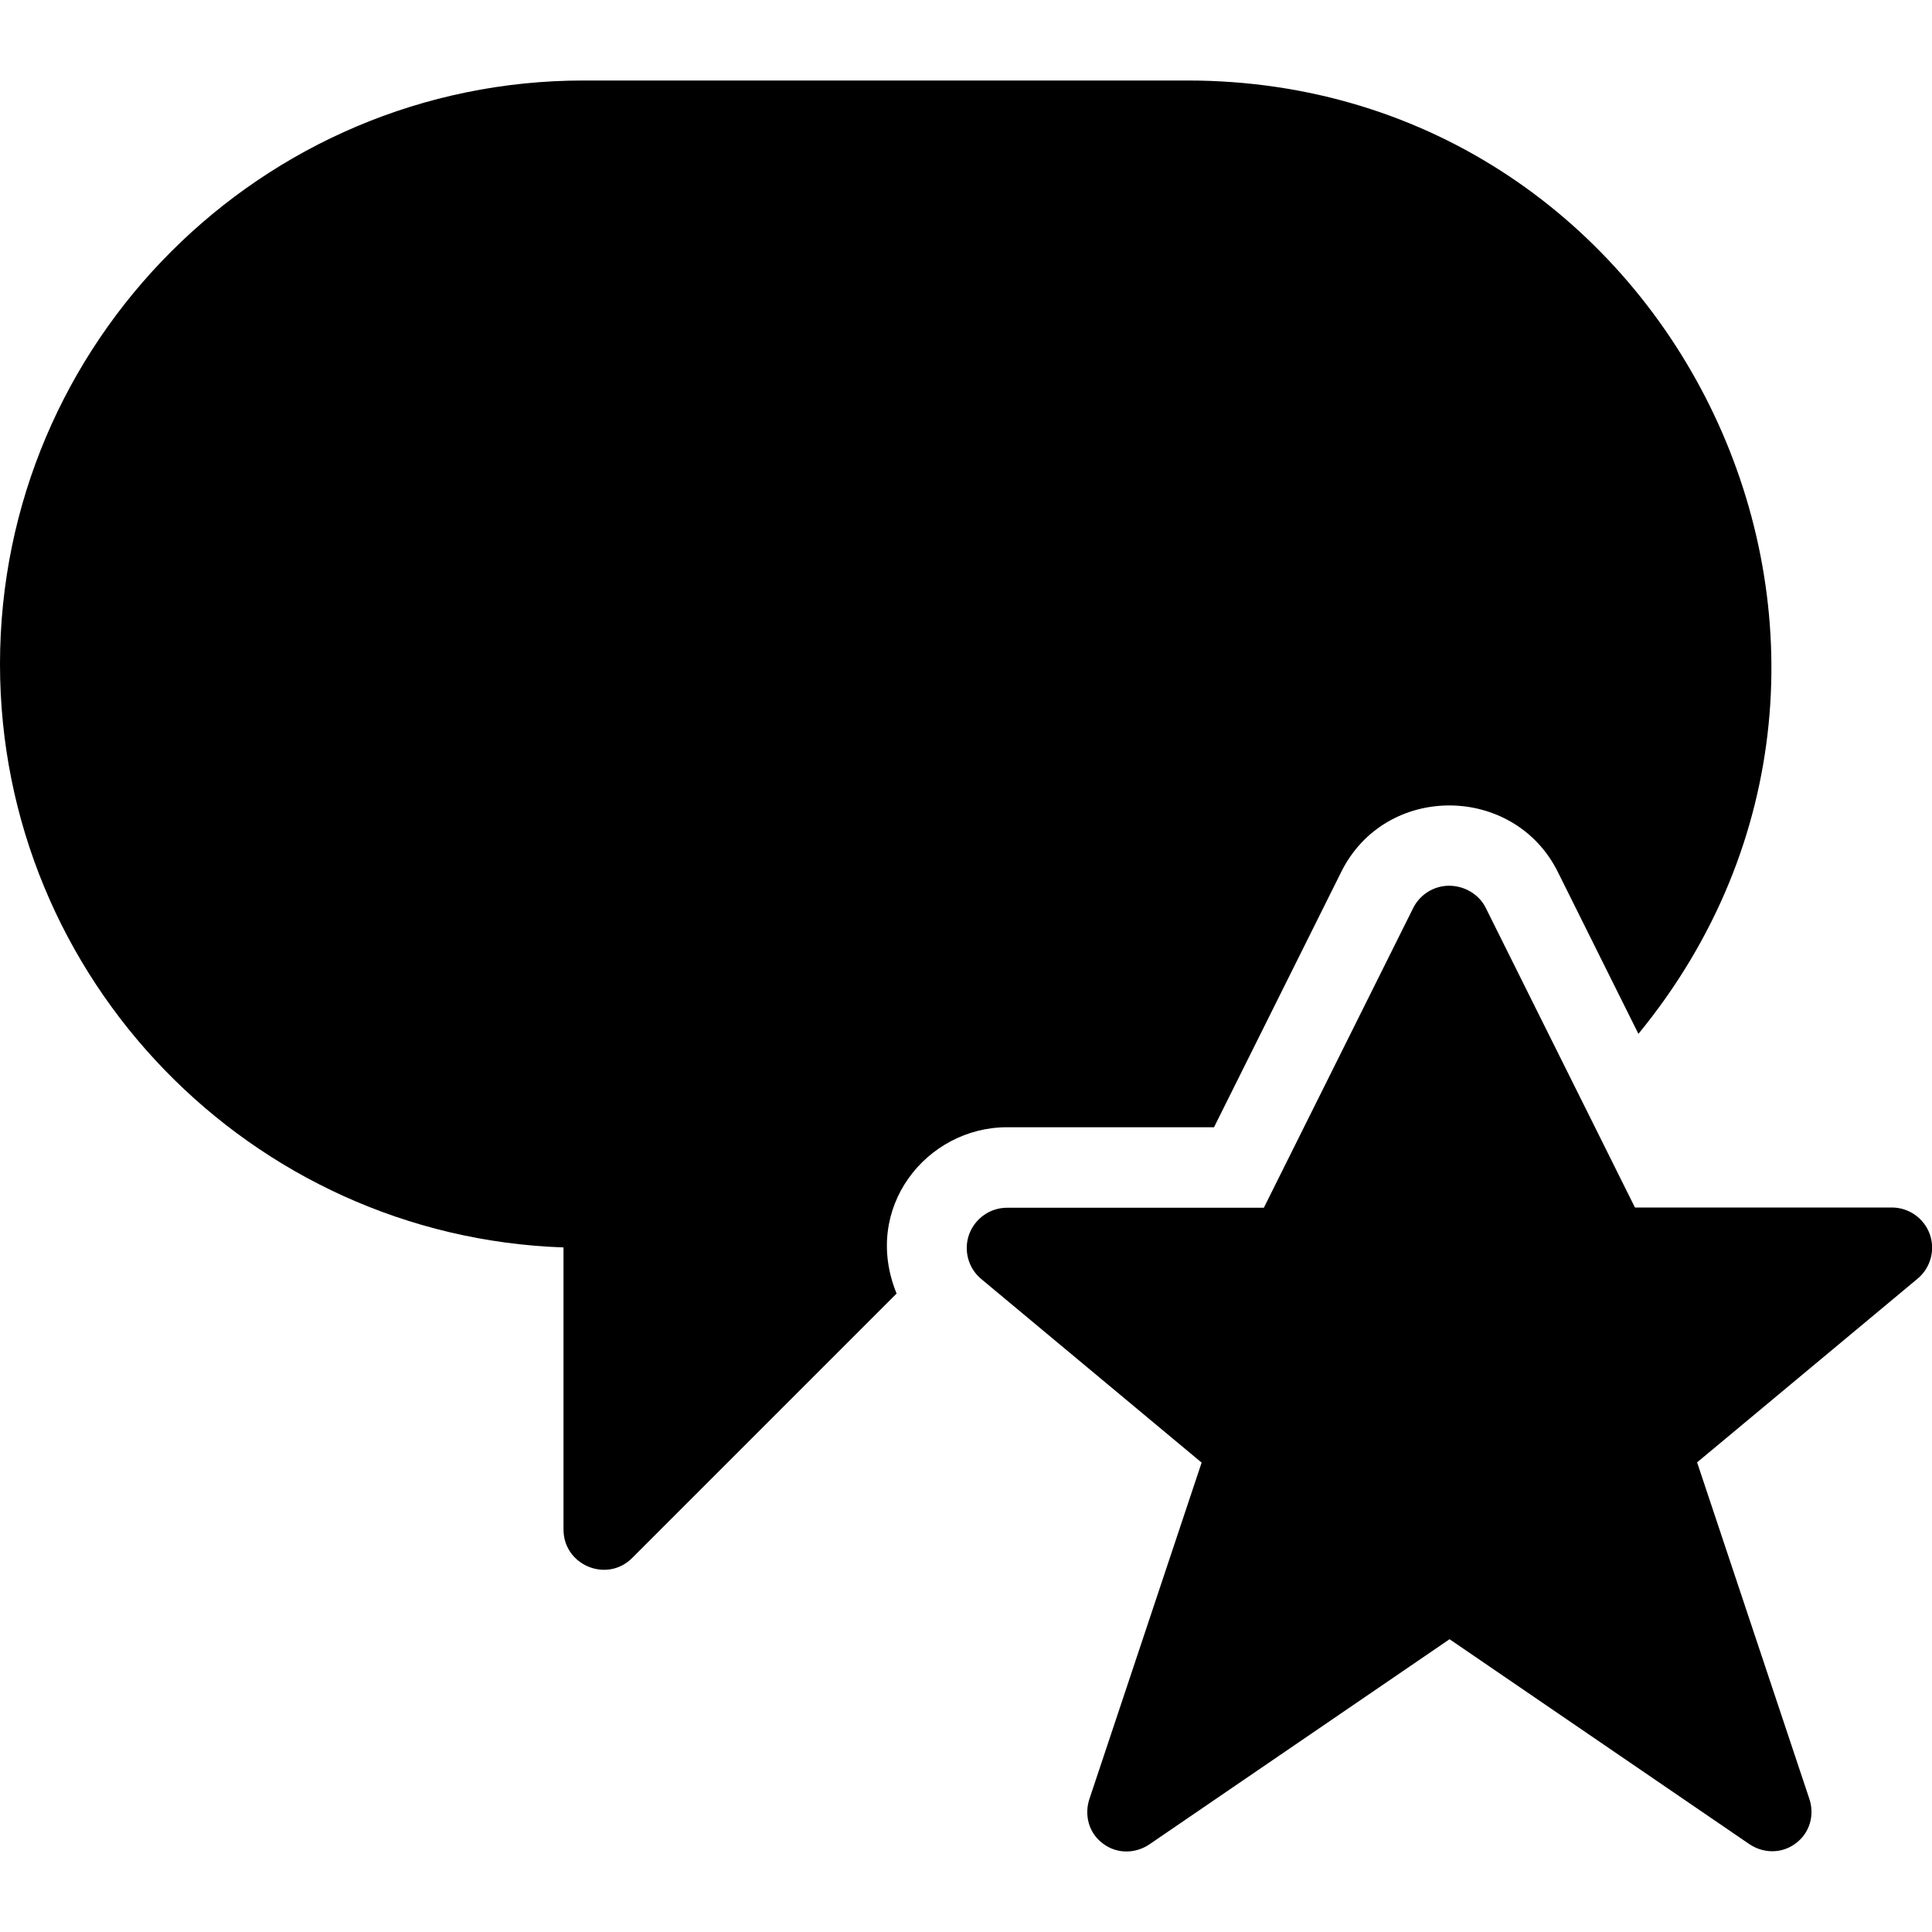 <?xml version="1.0" encoding="utf-8"?>
<!-- Generator: Adobe Illustrator 19.2.1, SVG Export Plug-In . SVG Version: 6.00 Build 0)  -->
<svg version="1.1" xmlns="http://www.w3.org/2000/svg" xmlns:xlink="http://www.w3.org/1999/xlink" x="0px" y="0px" width="24px"
	 height="24px" viewBox="0 0 24 24" enable-background="new 0 0 24 24" xml:space="preserve">
<g id="Filled_Icons_1_">
	<g id="Filled_Icons">
		<g>
			<path d="M12.51,14.003h2.571l1.579-3.169c0.551-1.114,2.152-1.095,2.693,0l1,2.009C24.231,8.112,20.843,1,14.75,1h-7.5
				C3.252,1,0,4.252,0,8.25c0,3.914,3.118,7.113,7,7.246V19c0,0.444,0.539,0.668,0.853,0.354l3.285-3.285
				C10.703,15.006,11.51,14.003,12.51,14.003z"/>
			<path d="M23.972,15.33c-0.072-0.197-0.26-0.33-0.471-0.33H20.31l-1.854-3.723c-0.084-0.17-0.267-0.274-0.455-0.274
				c-0.188,0-0.362,0.108-0.446,0.277L15.7,15.003h-3.19c-0.211,0-0.398,0.133-0.471,0.33c-0.071,0.198-0.012,0.42,0.15,0.555
				l2.738,2.281l-1.391,4.17c-0.071,0.202-0.014,0.434,0.17,0.566c0.177,0.131,0.407,0.121,0.577,0.003l3.724-2.545l3.719,2.542
				c0.17,0.118,0.4,0.128,0.577-0.003c0.184-0.133,0.242-0.364,0.17-0.566l-1.391-4.17l2.738-2.281
				C23.983,15.75,24.043,15.528,23.972,15.33z"/>
		</g>
	</g>
	<g id="New_icons">
	</g>
</g>
<g id="Invisible_Shape">
	<rect fill="none" width="24" height="24"/>
</g>
</svg>
